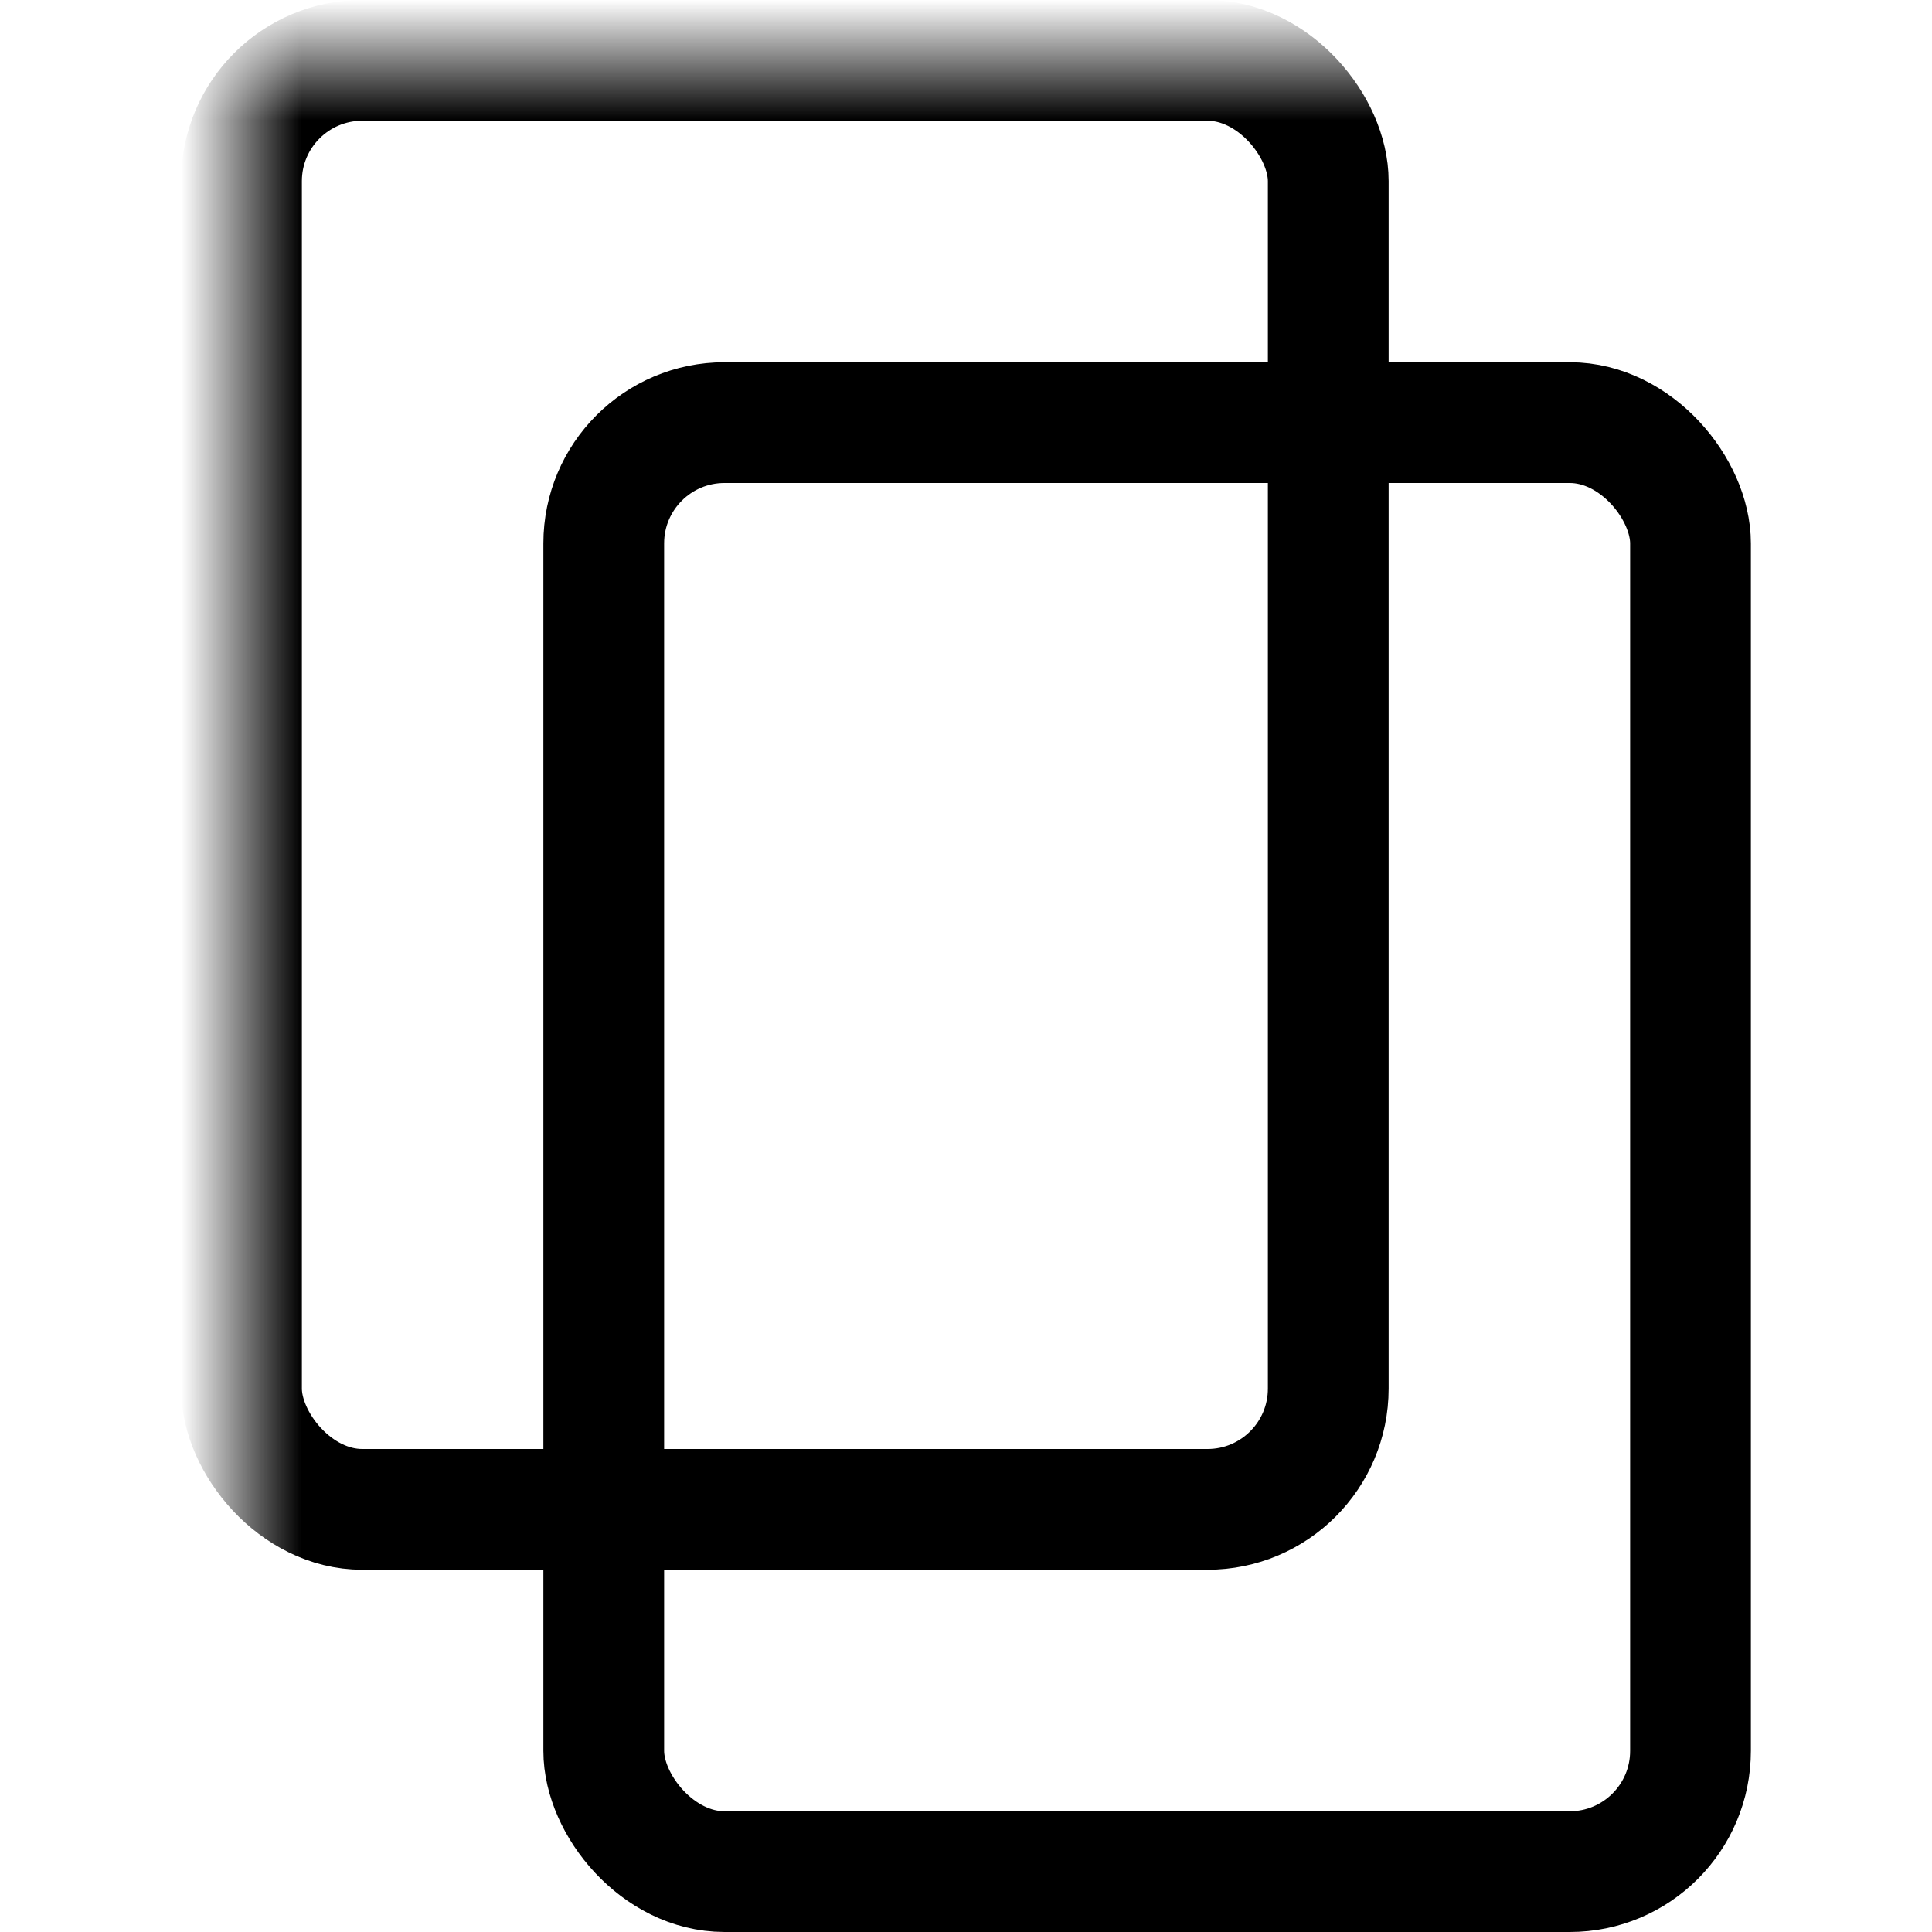 <svg viewBox="0 0 16 16" xmlns="http://www.w3.org/2000/svg">
  <defs>
    <mask id="cut">
      <rect x="0" y="0" width="16" height="16" fill="white" />
      <rect width="10" height="14" x="3.5" y="2" rx="1" fill="black"/>
    </mask>
  </defs>
  <rect width="9" height="12" x="5" y="3.5" rx="1" fill="transparent" stroke="currentColor"/>
  <rect width="9" height="12" x="2" y="0.5" rx="1" fill="transparent" stroke="currentColor" mask="url(#cut)"/>
</svg>
